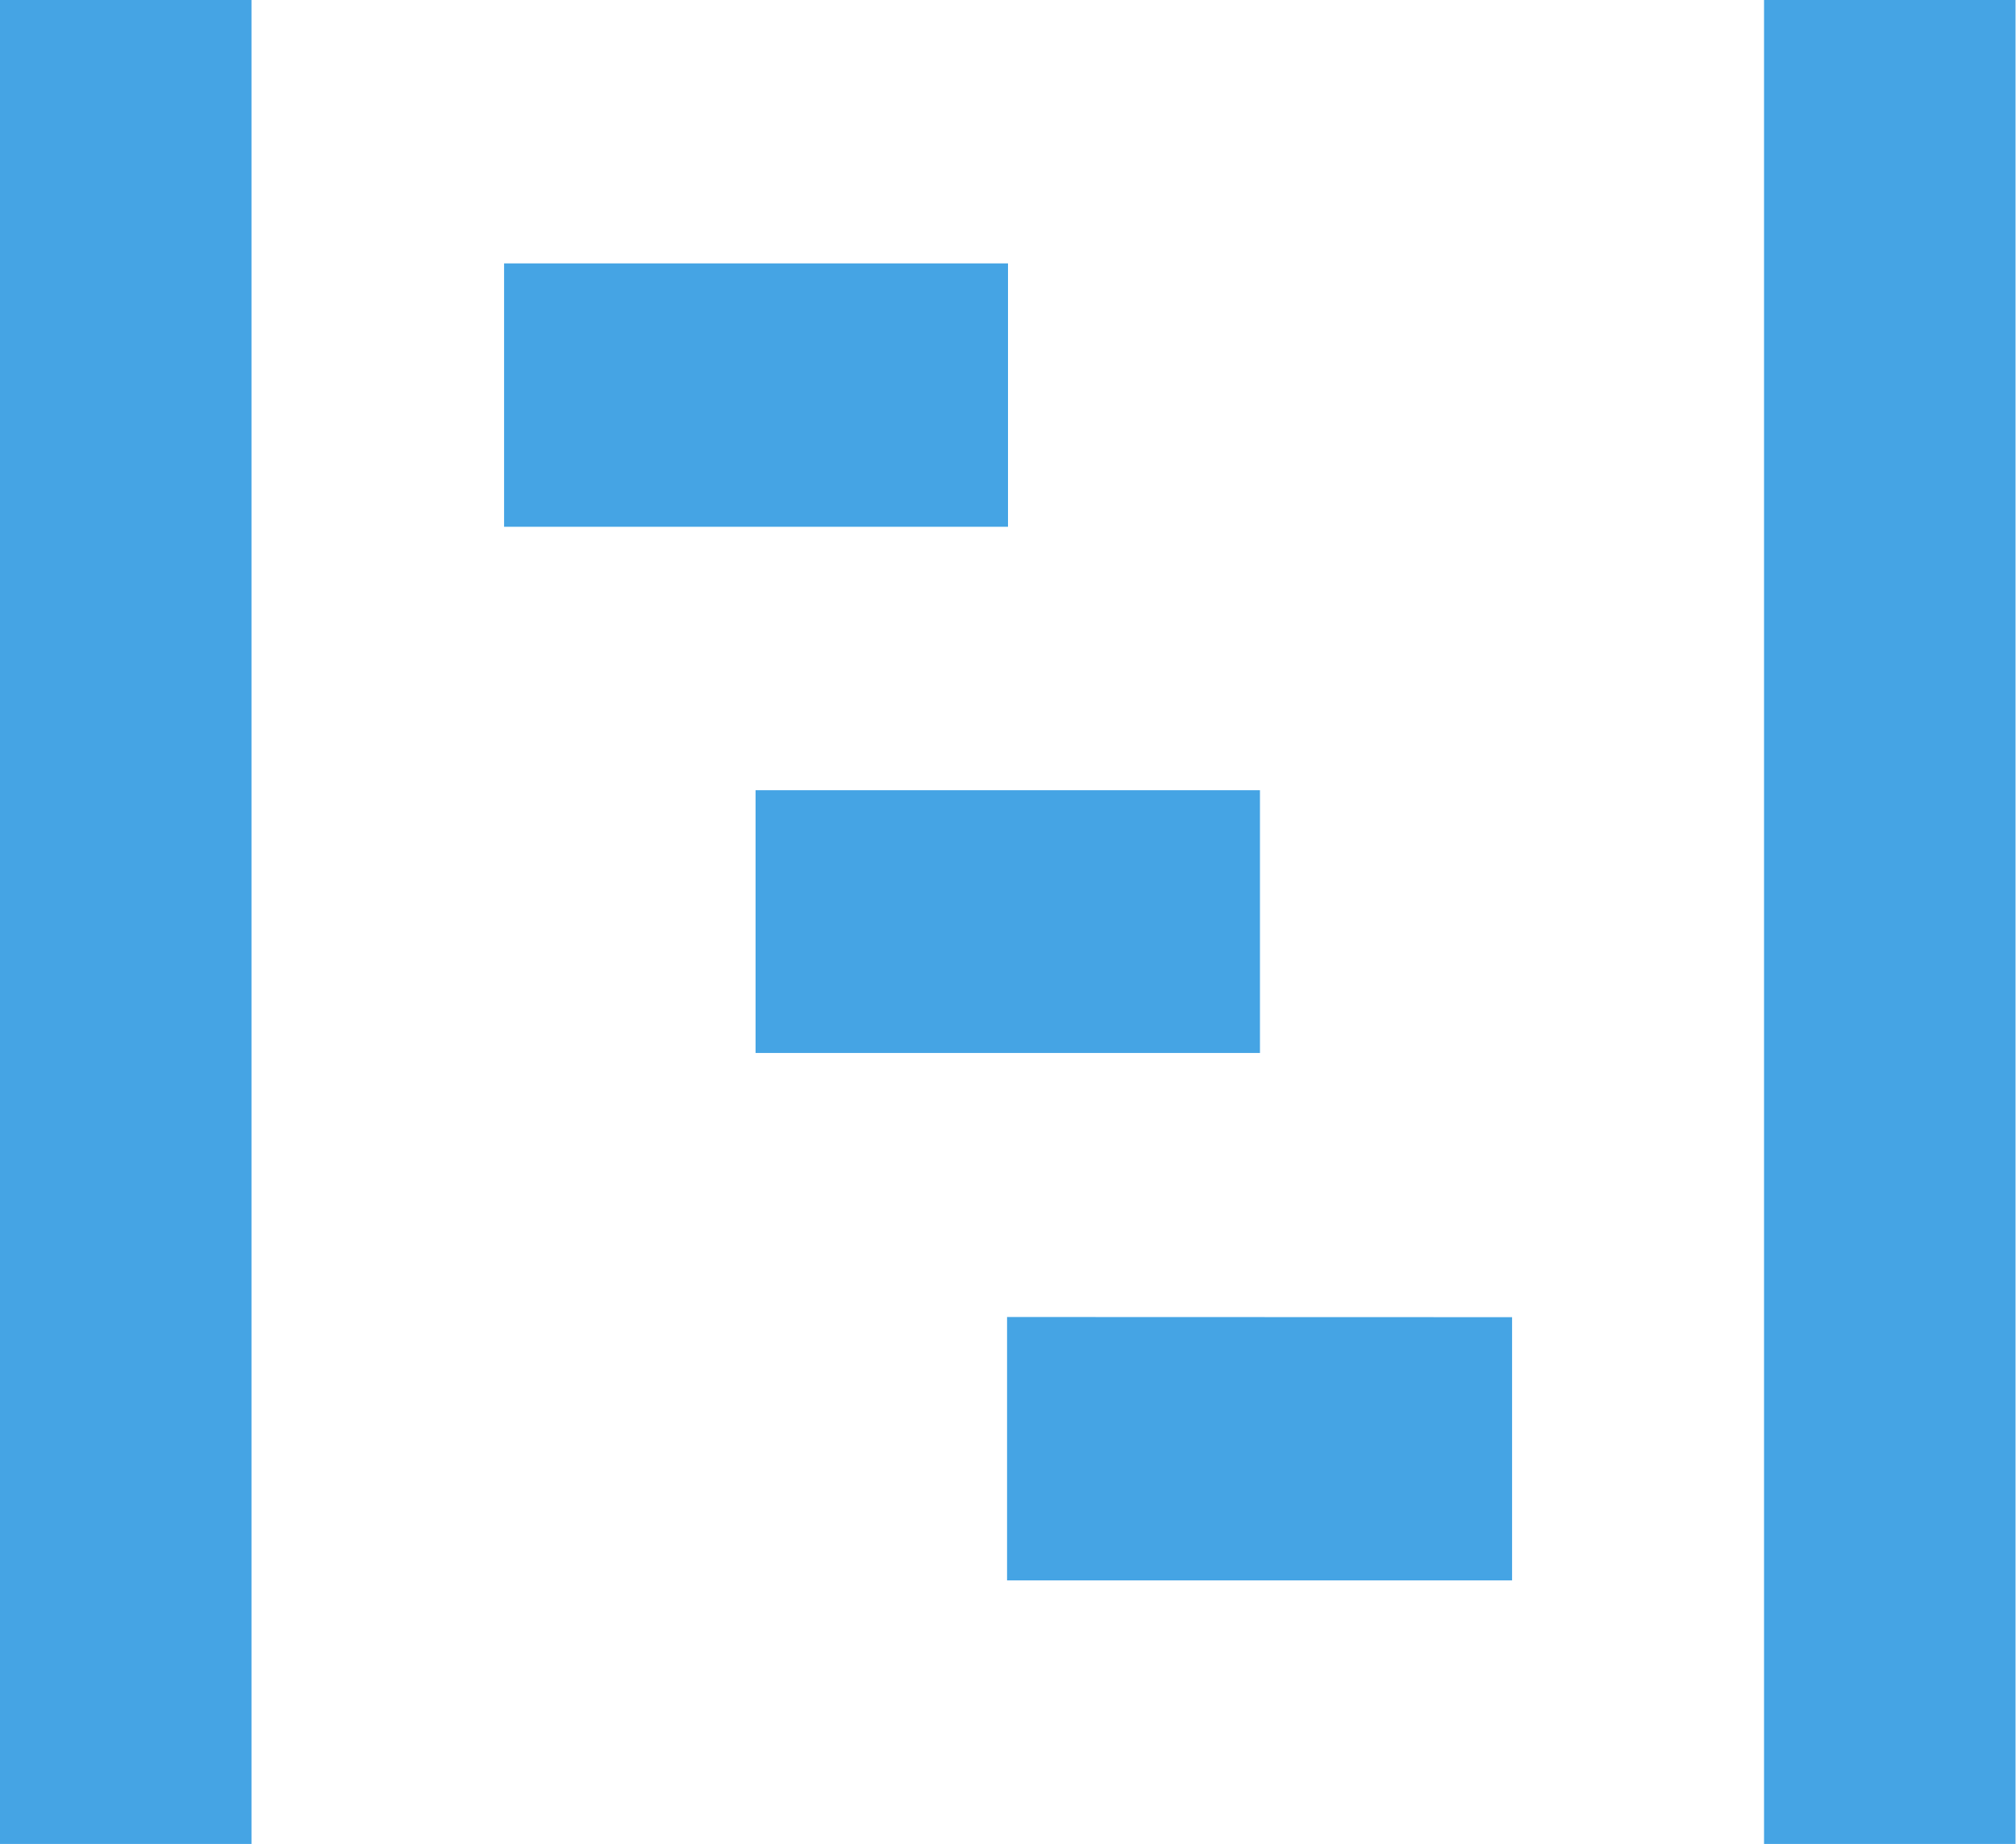 <svg xmlns="http://www.w3.org/2000/svg" width="12.826" height="11.733" viewBox="0 0 12.826 11.733">
  <path id="Icon_open-project" data-name="Icon open-project" d="M0,0V11.733H1.6V0ZM11.223,0V11.733h1.6V0ZM3.207,1.676V3.352H6.413V1.676Zm1.6,3.352V6.7H8.016V5.028Zm1.6,3.352v1.676H9.62V8.381Z" fill="#45a4e4"/>
</svg>
